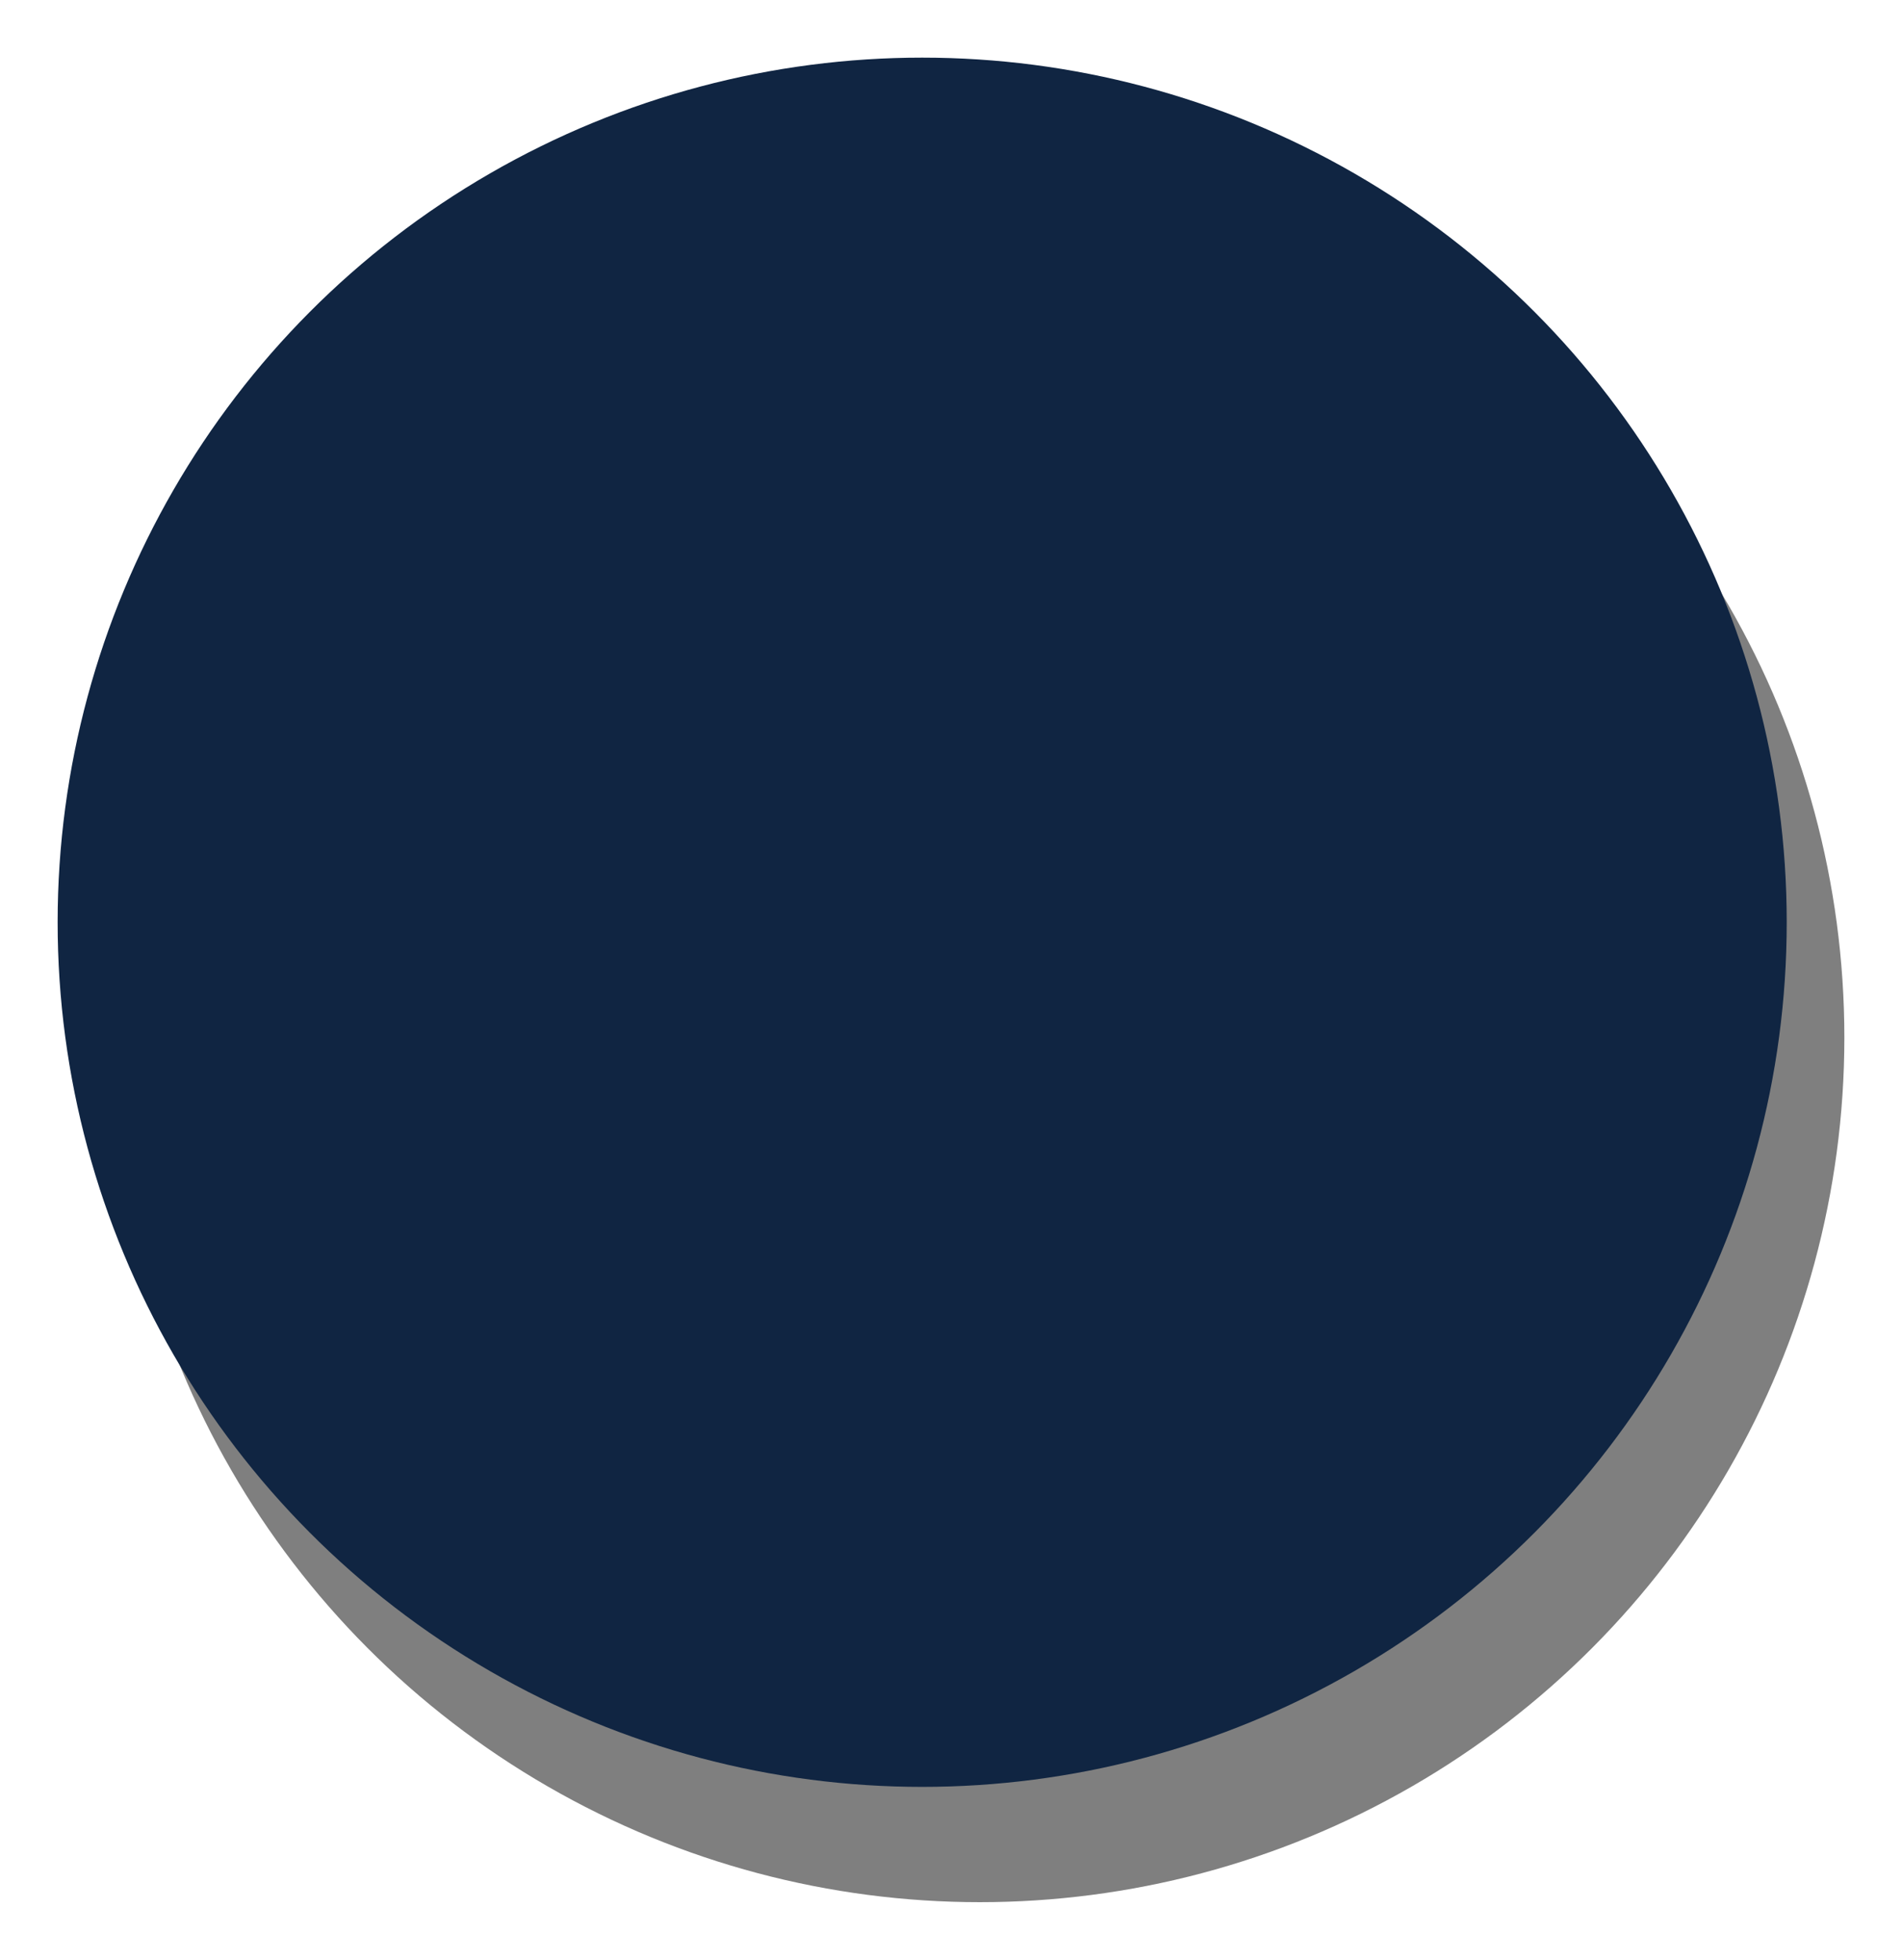 <svg width="132" height="136" viewBox="0 0 132 136" fill="none" xmlns="http://www.w3.org/2000/svg">
<g filter="url(#filter0_d_119_622)">
<circle cx="68" cy="68" r="60" fill="black" fill-opacity="0.5"/>
<circle cx="64" cy="60" r="60" fill="#102542"/>
</g>
<defs>
<filter id="filter0_d_119_622" x="0" y="0" width="132" height="136" filterUnits="userSpaceOnUse" color-interpolation-filters="sRGB">
<feFlood flood-opacity="0" result="BackgroundImageFix"/>
<feColorMatrix in="SourceAlpha" type="matrix" values="0 0 0 0 0 0 0 0 0 0 0 0 0 0 0 0 0 0 127 0" result="hardAlpha"/>
<feOffset dy="4"/>
<feGaussianBlur stdDeviation="2"/>
<feComposite in2="hardAlpha" operator="out"/>
<feColorMatrix type="matrix" values="0 0 0 0 0 0 0 0 0 0 0 0 0 0 0 0 0 0 0.25 0"/>
<feBlend mode="normal" in2="BackgroundImageFix" result="effect1_dropShadow_119_622"/>
<feBlend mode="normal" in="SourceGraphic" in2="effect1_dropShadow_119_622" result="shape"/>
</filter>
</defs>
</svg>
